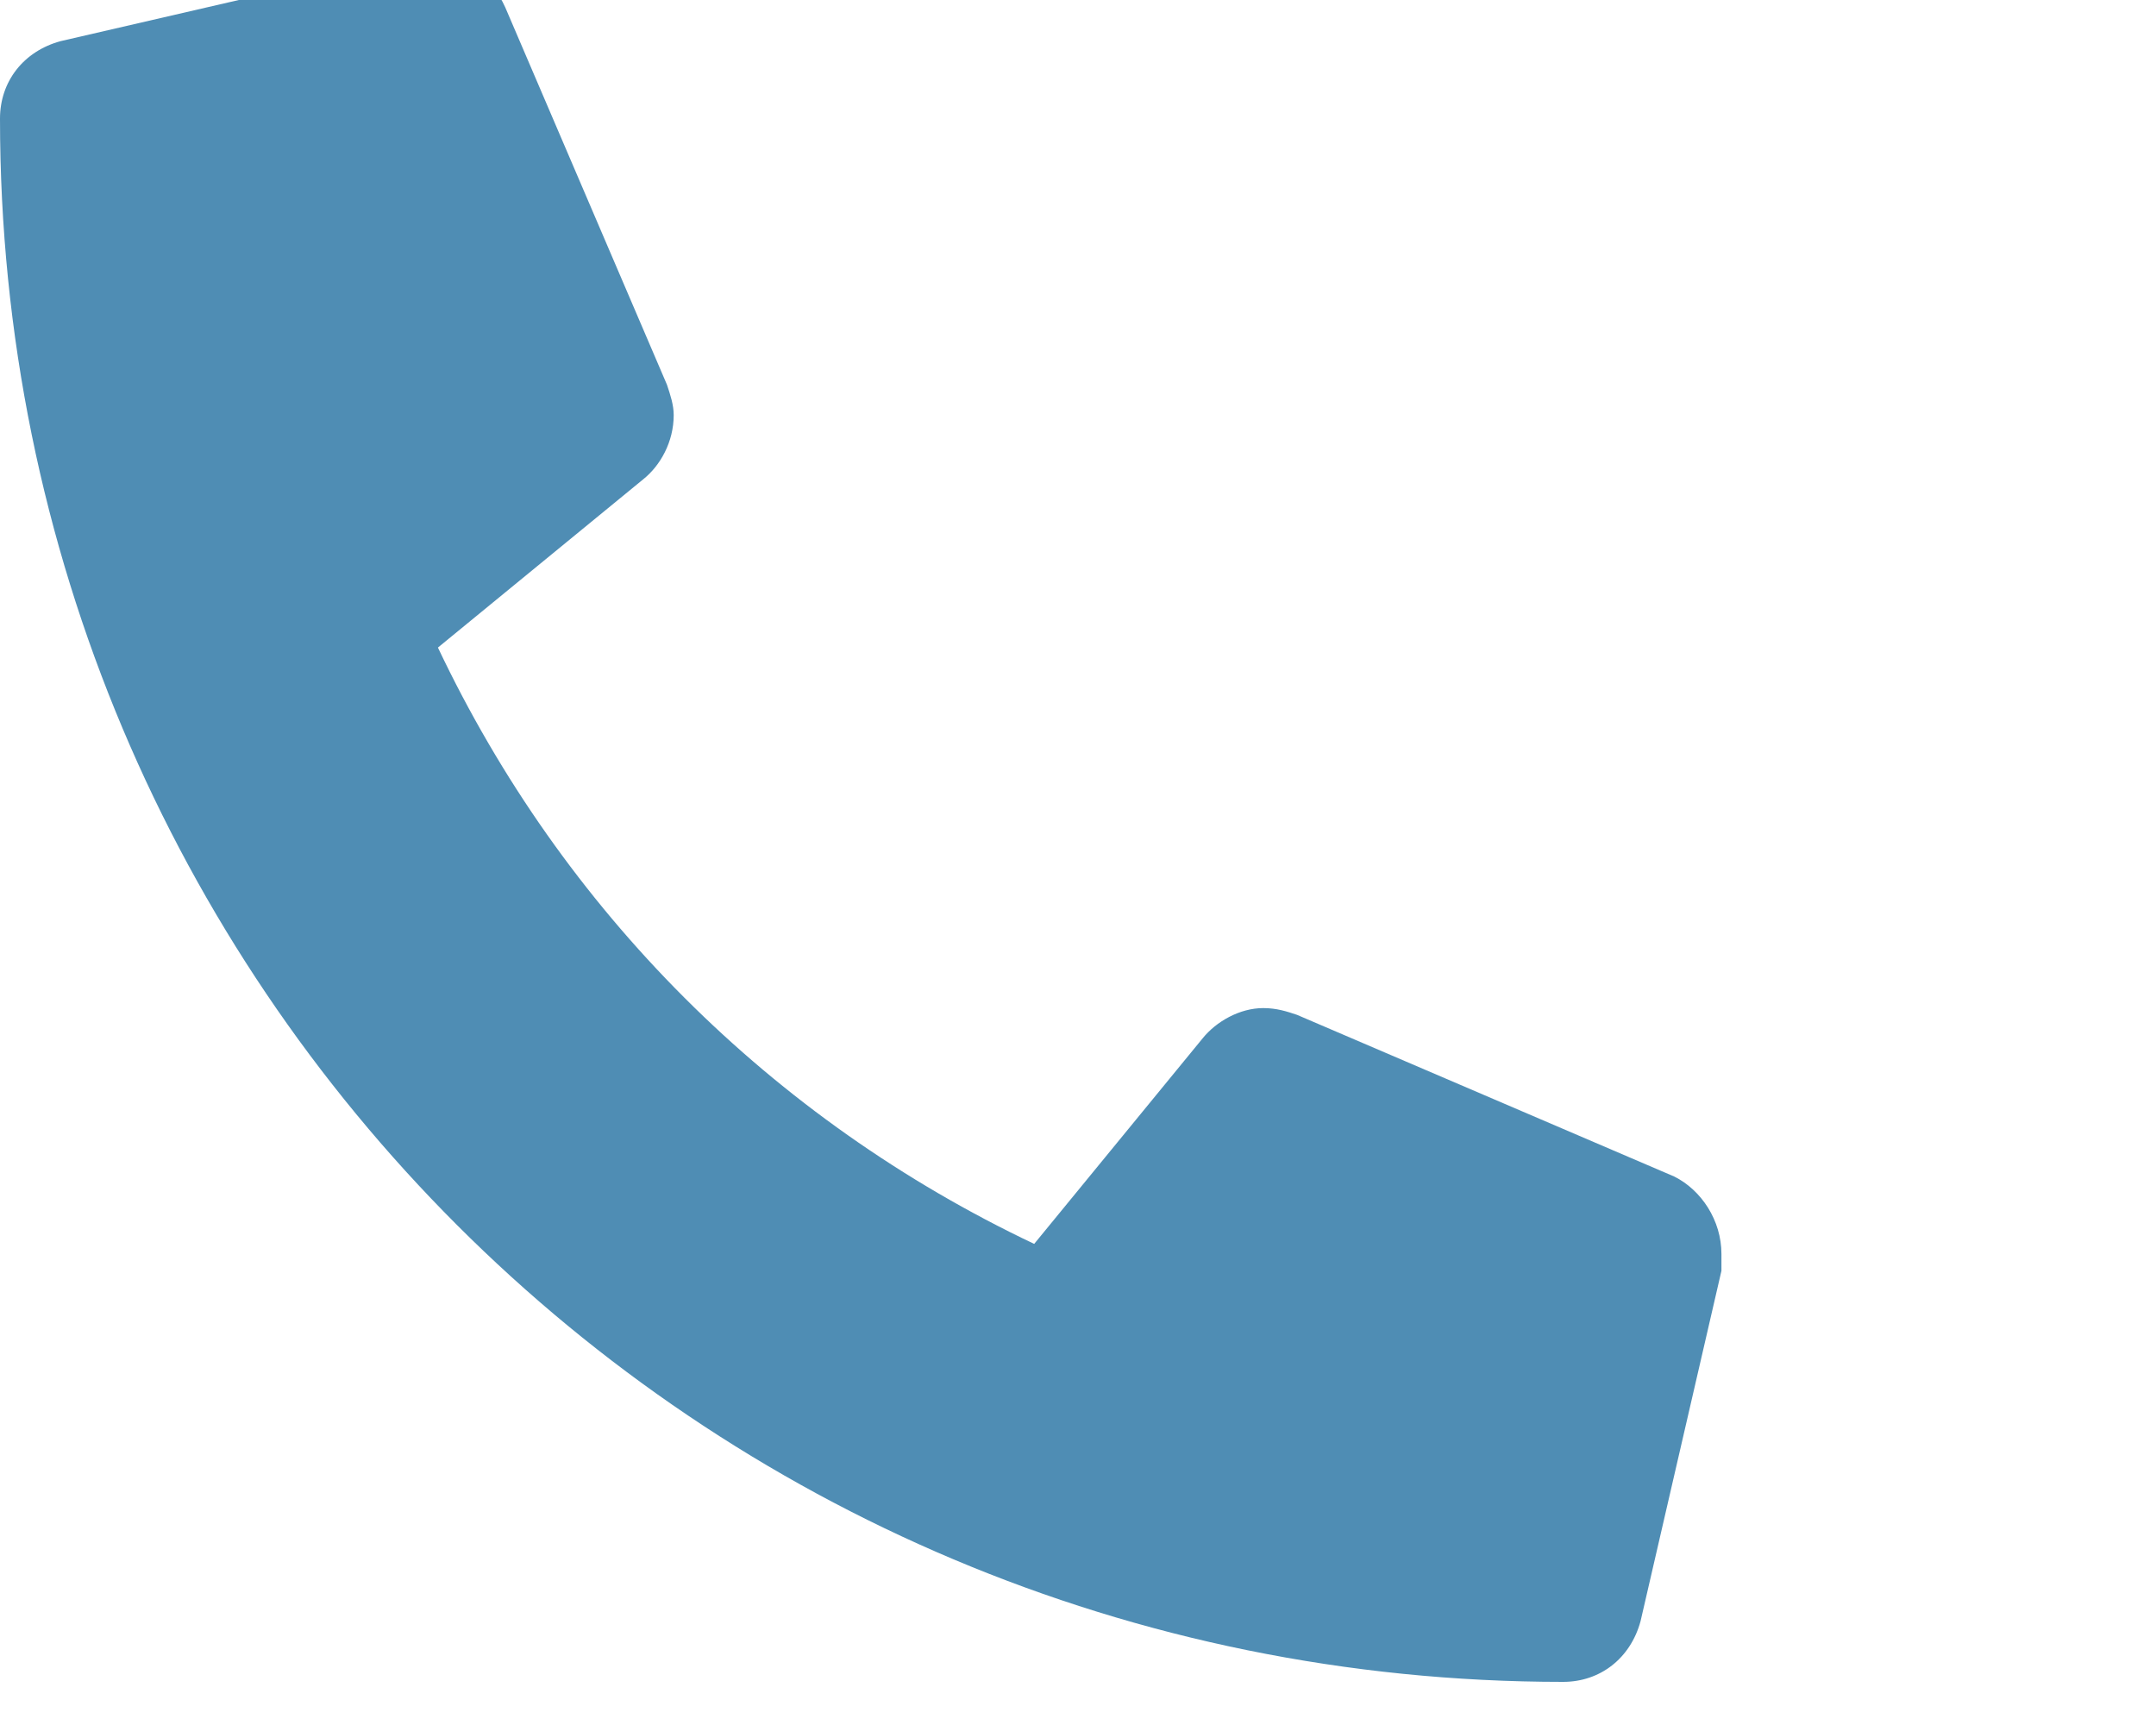 <svg width="25" height="20" viewBox="0 0 25 20" fill="none" xmlns="http://www.w3.org/2000/svg">
<path d="M19.414 13.641C19.727 13.797 19.961 14.148 19.961 14.539C19.961 14.578 19.961 14.656 19.961 14.734L19.023 18.797C18.906 19.227 18.555 19.5 18.125 19.5C8.086 19.5 0 11.414 0 1.375C0 0.945 0.273 0.594 0.703 0.477L4.766 -0.461C4.844 -0.461 4.922 -0.5 4.961 -0.5C5.352 -0.5 5.703 -0.266 5.859 0.086L7.734 4.461C7.773 4.578 7.812 4.695 7.812 4.812C7.812 5.125 7.656 5.398 7.461 5.555L5.078 7.508C6.523 10.555 8.945 12.977 11.992 14.422L13.945 12.039C14.102 11.844 14.375 11.688 14.648 11.688C14.805 11.688 14.922 11.727 15.039 11.766L19.414 13.641Z" fill="#4F8DB4"/>
</svg>
